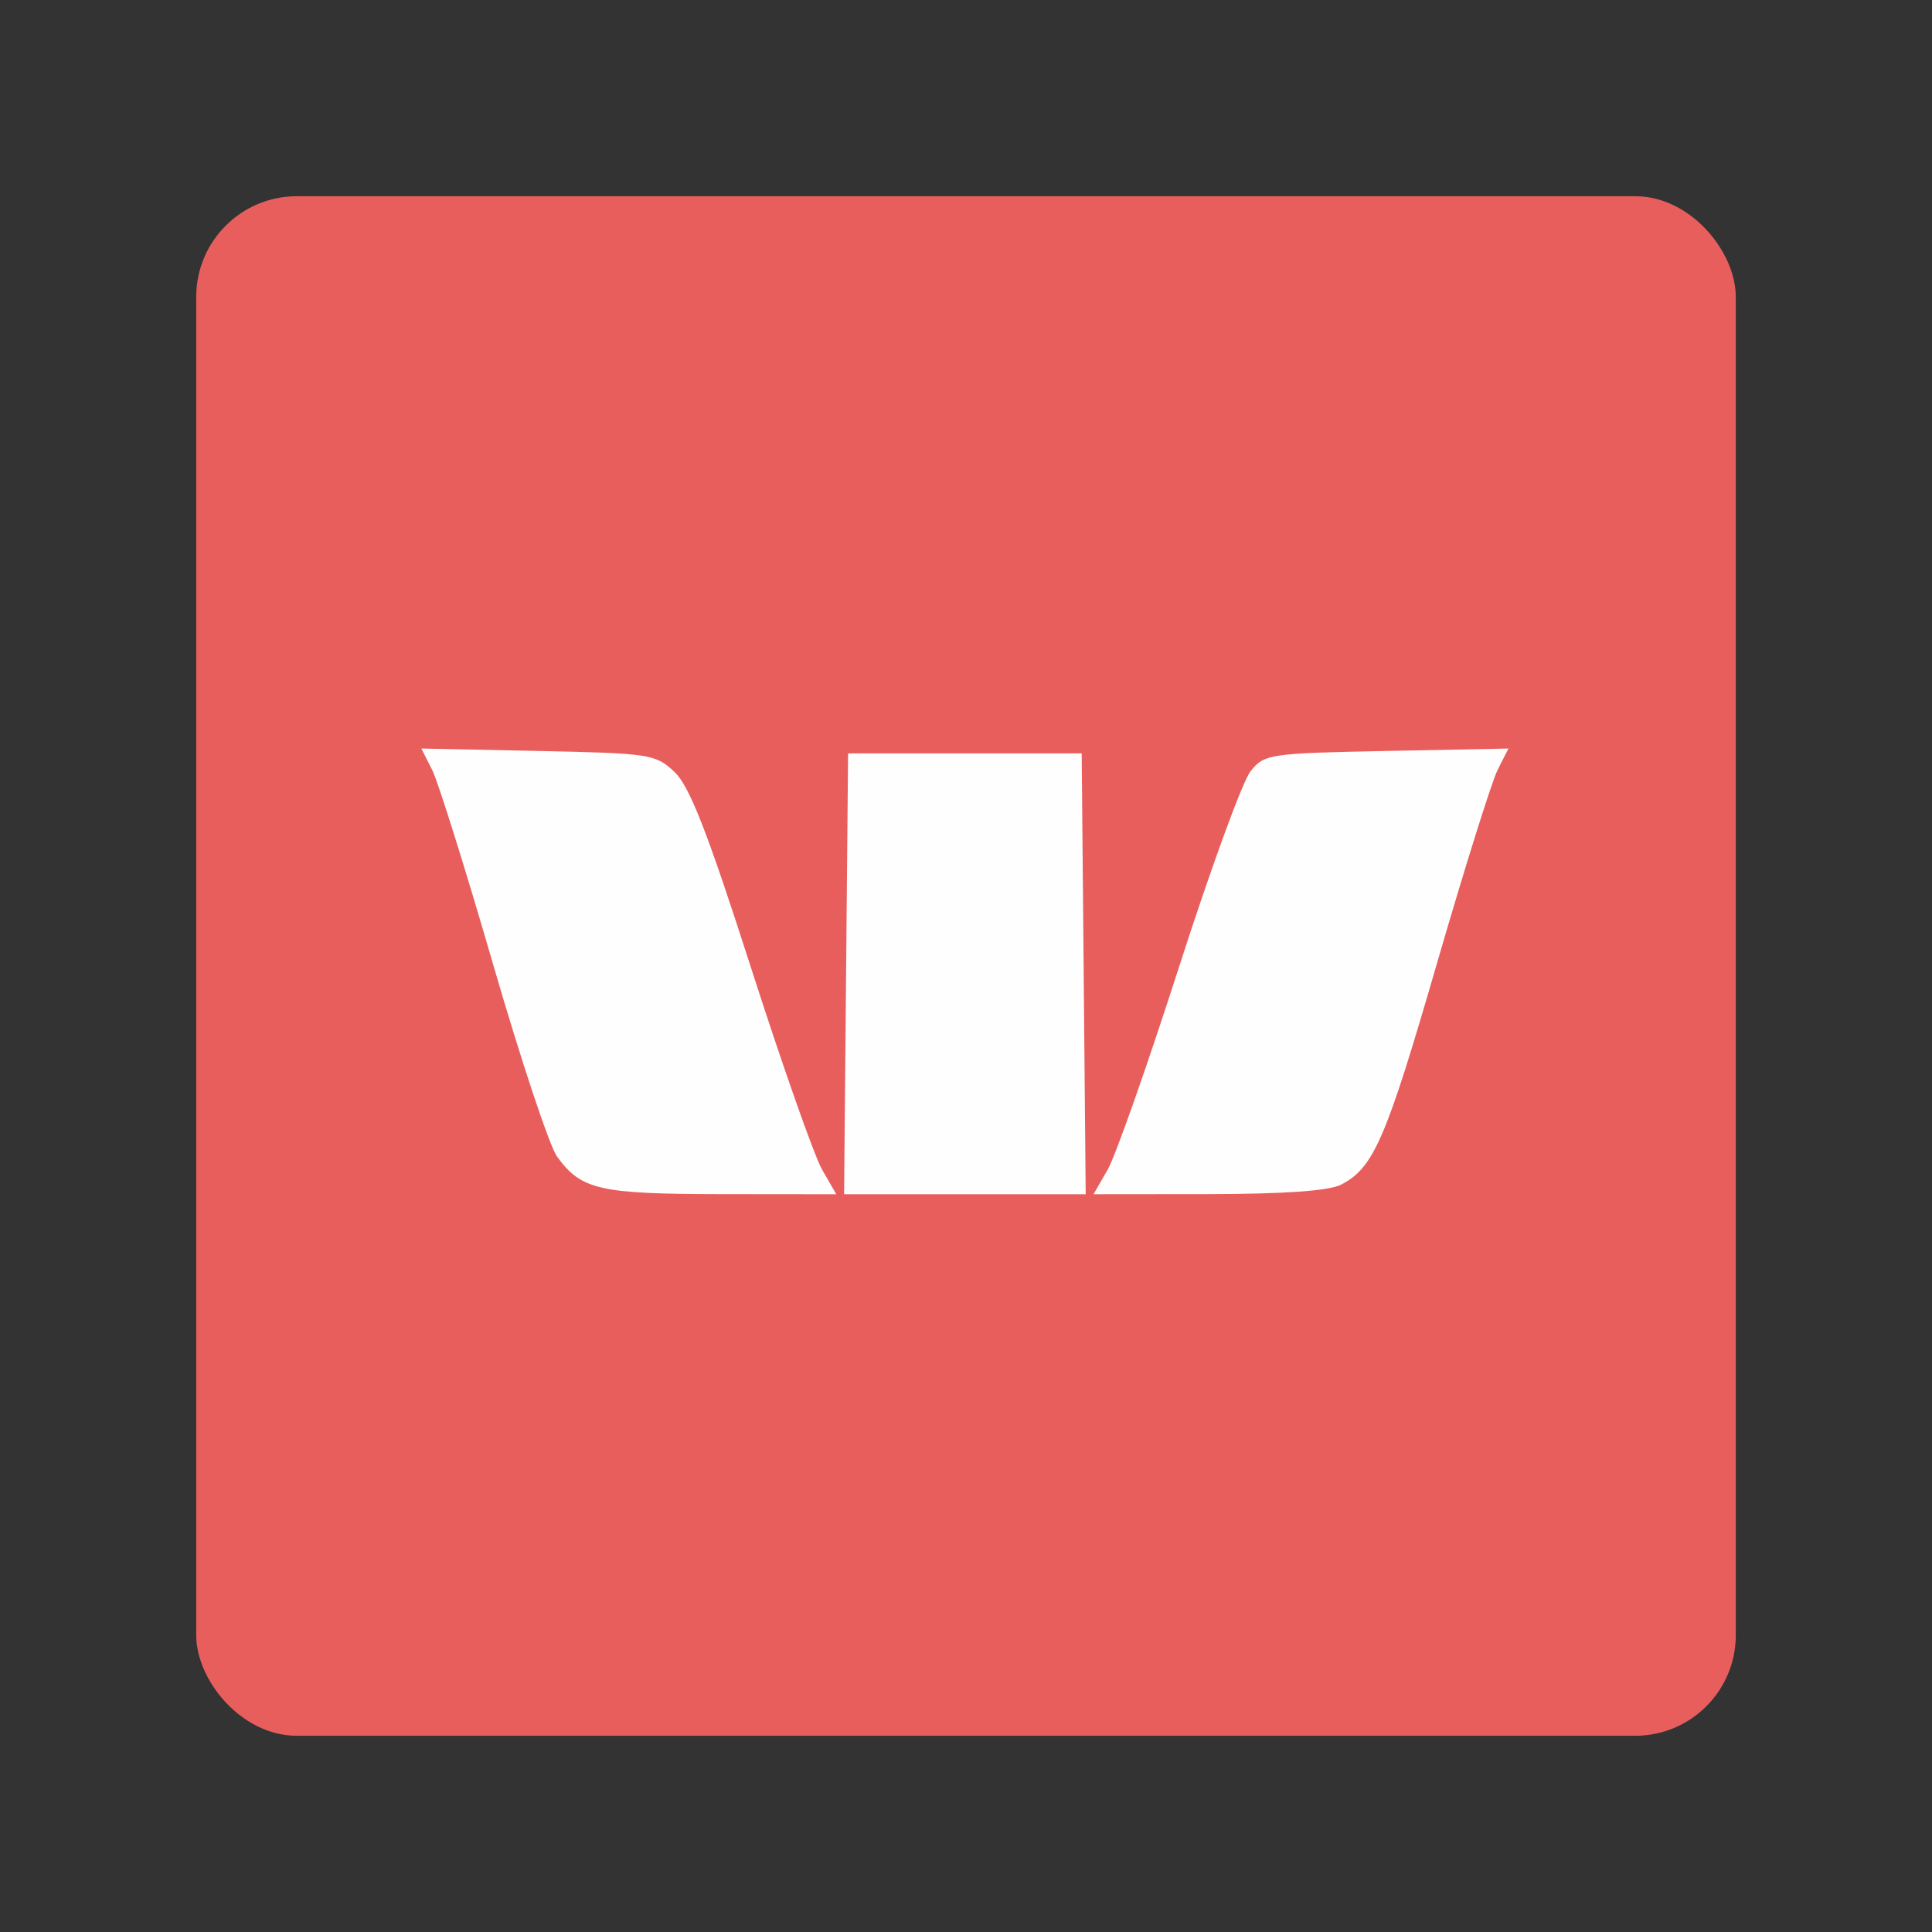 <?xml version="1.0" encoding="UTF-8" standalone="no"?>
<svg
   sodipodi:docname="westpac.svg"
   inkscape:version="1.1 (c68e22c387, 2021-05-23)"
   version="1.1"
   id="svg2"
   viewBox="0 0 192 192"
   height="192"
   width="192"
   inkscape:export-filename="D:\Projects\delta\android\app\src\main\res\drawable-nodpi\uniqlo.png"
   inkscape:export-xdpi="96"
   inkscape:export-ydpi="96"
   xmlns:inkscape="http://www.inkscape.org/namespaces/inkscape"
   xmlns:sodipodi="http://sodipodi.sourceforge.net/DTD/sodipodi-0.dtd"
   xmlns="http://www.w3.org/2000/svg"
   xmlns:svg="http://www.w3.org/2000/svg"
   xmlns:rdf="http://www.w3.org/1999/02/22-rdf-syntax-ns#"
   xmlns:cc="http://creativecommons.org/ns#"
   xmlns:dc="http://purl.org/dc/elements/1.1/">
  <rect x="0" y="0" width="192" height="192" fill="#333333" stroke="none"/>
  <sodipodi:namedview
     inkscape:document-rotation="0"
     inkscape:window-maximized="0"
     inkscape:window-y="0"
     inkscape:window-x="568"
     inkscape:window-height="1040"
     inkscape:window-width="1291"
     units="px"
     showgrid="false"
     inkscape:current-layer="layer1"
     inkscape:document-units="px"
     inkscape:cy="89.802562"
     inkscape:cx="89.272232"
     inkscape:zoom="2.8284271"
     inkscape:pageshadow="2"
     inkscape:pageopacity="0.0"
     borderopacity="1.0"
     bordercolor="#666666"
     pagecolor="#ffffff"
     id="base"
     inkscape:snap-bbox="false"
     inkscape:object-paths="true"
     inkscape:snap-nodes="true"
     showguides="true"
     inkscape:guide-bbox="true"
     inkscape:snap-object-midpoints="true"
     inkscape:snap-center="true"
     inkscape:snap-global="false"
     inkscape:snap-intersection-paths="true"
     inkscape:snap-smooth-nodes="true"
     inkscape:snap-midpoints="true"
     inkscape:pagecheckerboard="0" />
  <defs
     id="defs4">
    <rect
       x="22.981"
       y="13.081"
       width="111.723"
       height="97.934"
       id="rect27227" />
    <rect
       x="10.607"
       y="6.01"
       width="73.539"
       height="53.74"
       id="rect17727" />
  </defs>
  <g
     transform="translate(0,-860.362)"
     id="layer1"
     inkscape:groupmode="layer"
     inkscape:label="Calque 1">
    <rect
       style="fill:#e85e5c;fill-opacity:1;fill-rule:evenodd;stroke:none;stroke-opacity:1"
       width="153"
       height="153"
       x="19.5"
       y="879.862"
       rx="10"
       id="rect980" />
  </g>
  <g
     inkscape:groupmode="layer"
     id="layer2"
     inkscape:label="Calque 2">
    <path
       style="fill:#fefefe;stroke-width:0.749"
       d="m 81.705,116.247 c -0.772,-1.339 -3.953,-10.371 -7.07,-20.072 C 70.273,82.597 68.519,78.115 67.018,76.703 65.149,74.946 64.585,74.859 53.471,74.629 l -11.597,-0.241 1.069,2.113 c 0.588,1.162 3.317,9.864 6.063,19.338 2.747,9.474 5.605,18.068 6.352,19.098 2.4,3.31 4.205,3.722 16.354,3.734 l 11.396,0.011 z M 107.697,96.775 107.498,74.869 H 95.89 84.282 L 84.083,96.775 83.885,118.681 h 12.005 12.005 z m 25.567,20.959 c 3.242,-1.666 4.453,-4.455 9.51,-21.895 2.747,-9.474 5.475,-18.176 6.063,-19.337 l 1.069,-2.112 -12.097,0.239 c -11.664,0.231 -12.148,0.303 -13.524,2.004 -0.785,0.971 -3.987,9.733 -7.117,19.472 -3.129,9.739 -6.321,18.803 -7.092,20.141 l -1.403,2.434 11.396,-0.011 c 7.553,-0.007 12.003,-0.323 13.196,-0.936 z"
       id="path39273"
       sodipodi:nodetypes="sssscsssccscccccccccssscssssccss" />
  </g>
  <style
     type="text/css"
     id="style853">
	.st0{fill:#FFFFFF;}
</style>
</svg>
